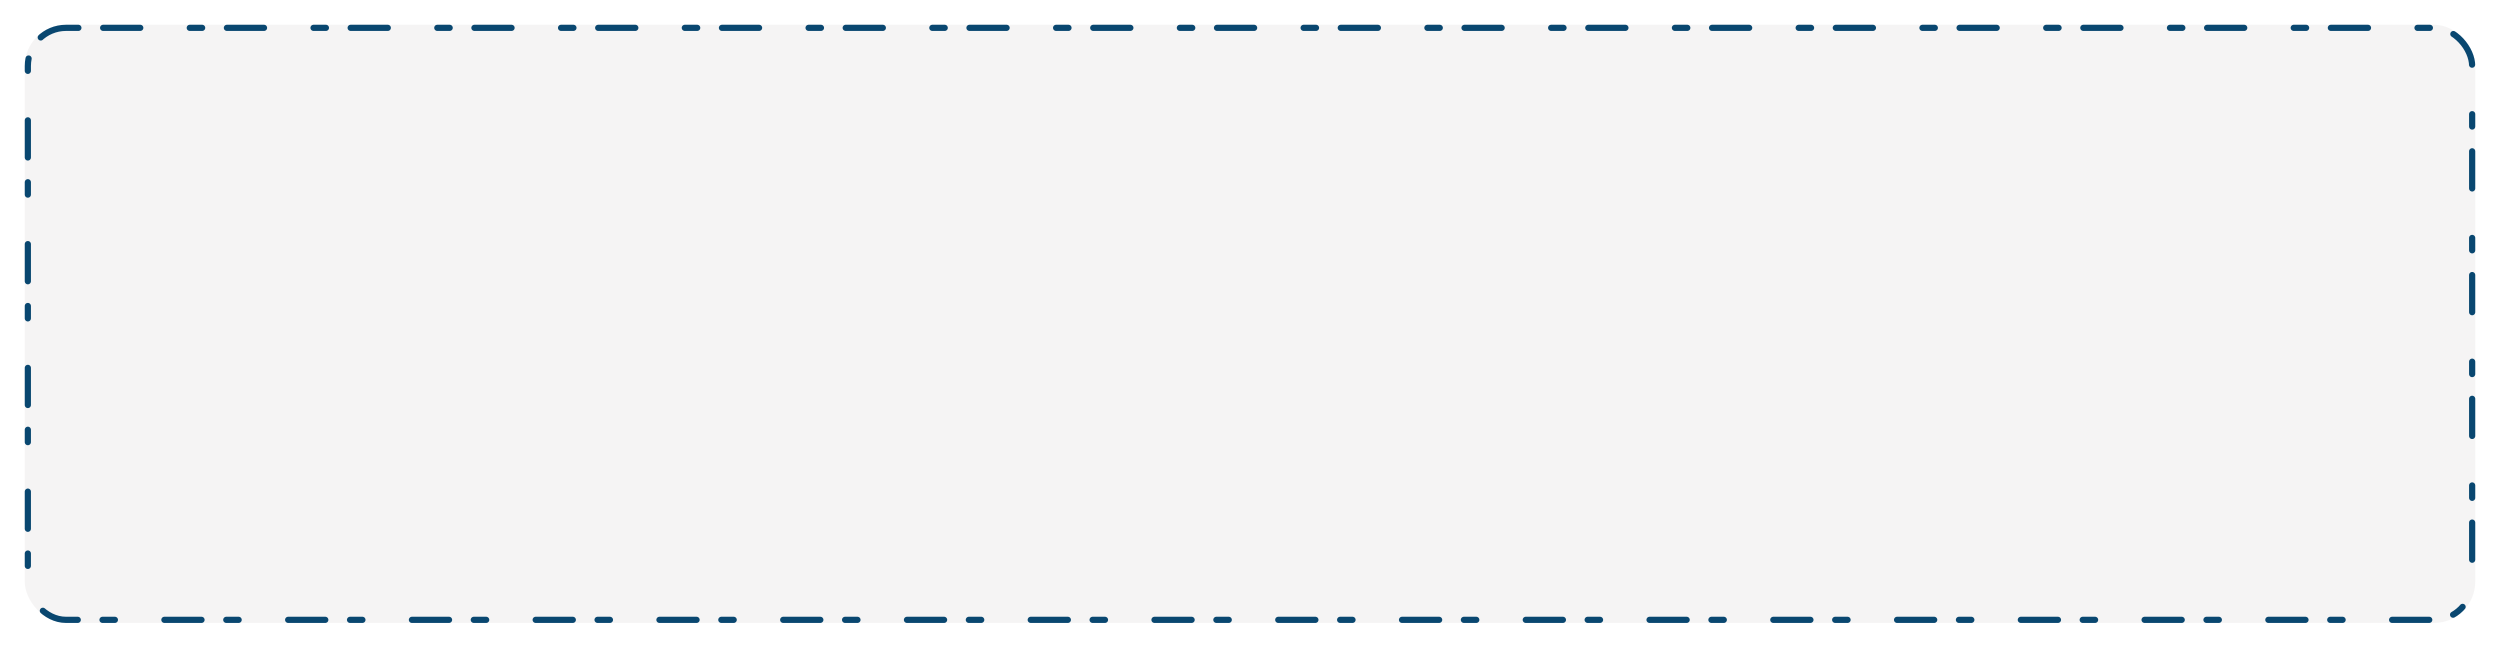 <svg width="1212" height="314" viewBox="0 0 1212 314" fill="none" xmlns="http://www.w3.org/2000/svg">
<g filter="url(#filter0_d_289_4438)">
<rect x="8" y="8" width="1188" height="290" rx="20" fill="#F5F4F4"/>
<rect x="9.5" y="9.5" width="1185" height="287" rx="18.5" stroke="#094770" stroke-width="3" stroke-linecap="round" stroke-linejoin="round" stroke-dasharray="6 12 18 24"/>
</g>
<defs>
<filter id="filter0_d_289_4438" x="0" y="0" width="1212" height="314" filterUnits="userSpaceOnUse" color-interpolation-filters="sRGB">
<feFlood flood-opacity="0" result="BackgroundImageFix"/>
<feColorMatrix in="SourceAlpha" type="matrix" values="0 0 0 0 0 0 0 0 0 0 0 0 0 0 0 0 0 0 127 0" result="hardAlpha"/>
<feOffset dx="4" dy="4"/>
<feGaussianBlur stdDeviation="6"/>
<feComposite in2="hardAlpha" operator="out"/>
<feColorMatrix type="matrix" values="0 0 0 0 0 0 0 0 0 0 0 0 0 0 0 0 0 0 0.25 0"/>
<feBlend mode="normal" in2="BackgroundImageFix" result="effect1_dropShadow_289_4438"/>
<feBlend mode="normal" in="SourceGraphic" in2="effect1_dropShadow_289_4438" result="shape"/>
</filter>
</defs>
</svg>
